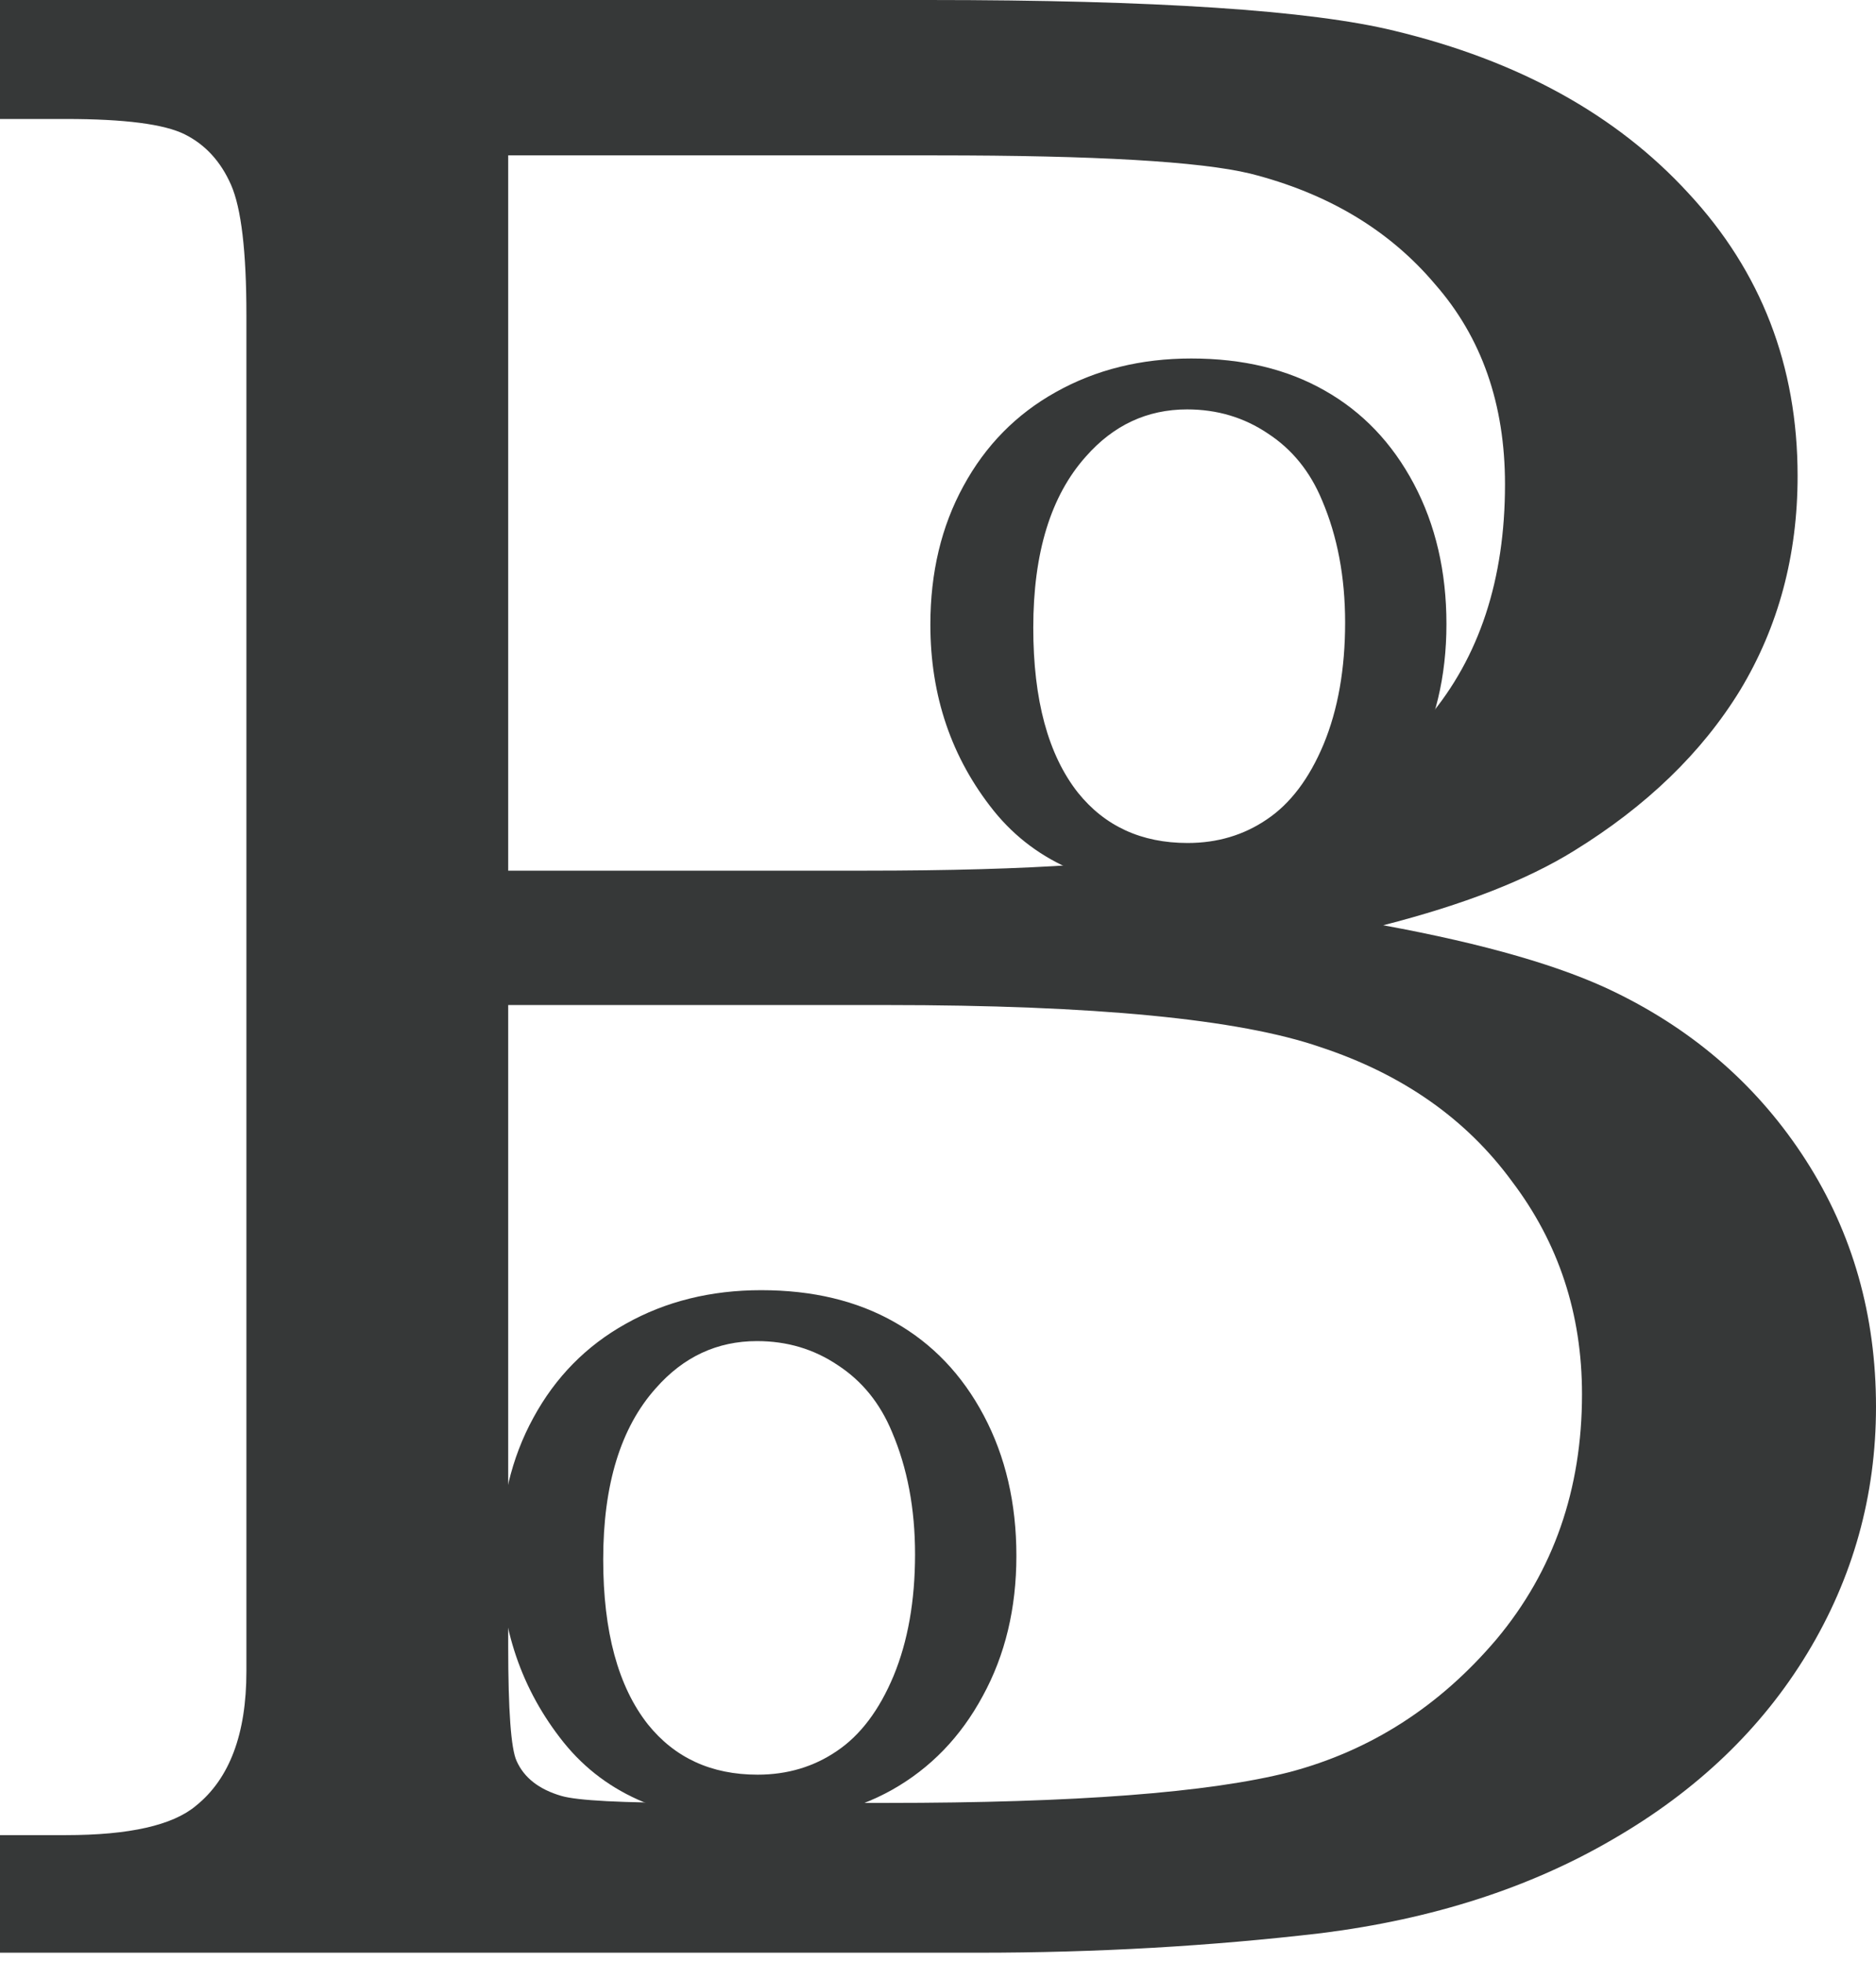 <svg width="130" height="136" viewBox="0 0 130 136" fill="none" xmlns="http://www.w3.org/2000/svg">
<path d="M82.552 24.846C86.118 24.846 89.198 25.586 91.793 27.065C94.412 28.545 96.474 30.703 97.978 33.541C99.481 36.379 100.233 39.617 100.233 43.255C100.233 46.892 99.457 50.13 97.905 52.968C96.377 55.806 94.279 57.977 91.611 59.48C88.967 60.96 85.802 61.7 82.115 61.7C76.246 61.7 71.832 59.868 68.873 56.206C65.939 52.544 64.471 48.239 64.471 43.291C64.471 39.677 65.235 36.476 66.763 33.686C68.291 30.873 70.425 28.702 73.166 27.174C75.931 25.622 79.06 24.846 82.552 24.846ZM82.261 28.375C79.496 28.375 77.156 29.466 75.24 31.649C72.814 34.366 71.602 38.319 71.602 43.509C71.602 48.505 72.633 52.313 74.694 54.933C76.562 57.261 79.096 58.425 82.298 58.425C84.359 58.425 86.19 57.879 87.791 56.788C89.416 55.697 90.726 53.963 91.72 51.585C92.714 49.184 93.212 46.371 93.212 43.145C93.212 39.993 92.678 37.167 91.611 34.669C90.786 32.68 89.537 31.14 87.864 30.048C86.214 28.933 84.347 28.375 82.261 28.375Z" fill="#363838"/>
<path d="M52.751 89.418C56.316 89.418 59.397 90.158 61.992 91.637C64.611 93.117 66.673 95.275 68.176 98.113C69.68 100.951 70.432 104.189 70.432 107.827C70.432 111.465 69.656 114.703 68.103 117.541C66.576 120.378 64.478 122.549 61.81 124.052C59.166 125.532 56.001 126.272 52.314 126.272C46.445 126.272 42.031 124.44 39.072 120.778C36.137 117.116 34.67 112.811 34.67 107.863C34.67 104.249 35.434 101.048 36.962 98.258C38.49 95.445 40.624 93.275 43.365 91.747C46.13 90.194 49.258 89.418 52.751 89.418ZM52.46 92.947C49.695 92.947 47.355 94.038 45.439 96.222C43.013 98.938 41.8 102.891 41.8 108.082C41.8 113.078 42.831 116.885 44.893 119.505C46.761 121.833 49.295 122.997 52.497 122.997C54.558 122.997 56.389 122.452 57.99 121.36C59.615 120.269 60.924 118.535 61.919 116.158C62.913 113.757 63.41 110.943 63.41 107.717C63.41 104.565 62.877 101.739 61.81 99.241C60.985 97.252 59.736 95.712 58.063 94.621C56.413 93.505 54.546 92.947 52.46 92.947Z" fill="#363838"/>
<path d="M0 0H64.321C80.037 0 90.806 0.711 96.627 2.134C105.229 4.204 112.02 7.955 117 13.388C122.045 18.821 124.567 25.353 124.567 32.985C124.567 38.483 123.241 43.43 120.589 47.828C117.938 52.162 114.089 55.88 109.045 58.985C105.811 60.99 101.413 62.704 95.851 64.127C102.9 65.421 108.269 66.973 111.955 68.784C117.517 71.5 121.915 75.381 125.149 80.425C128.383 85.47 130 91.162 130 97.5C130 103.644 128.415 109.336 125.246 114.574C122.077 119.813 117.582 124.114 111.761 127.478C106.005 130.841 99.279 133.007 91.582 133.978C83.885 134.883 75.963 135.336 67.813 135.336H0V127.187H4.56C8.958 127.187 11.965 126.508 13.582 125.149C15.911 123.273 17.075 120.169 17.075 115.836V21.828C17.075 17.43 16.719 14.423 16.008 12.806C15.296 11.189 14.229 10.025 12.806 9.313C11.383 8.602 8.634 8.246 4.56 8.246H0V0ZM35.216 10.769V60.343H59.955C71.532 60.343 79.455 59.794 83.724 58.694C90.385 56.948 95.462 53.973 98.955 49.768C102.512 45.565 104.291 40.164 104.291 33.567C104.291 28.005 102.674 23.38 99.44 19.694C96.271 15.943 92.002 13.388 86.634 12.03C83.142 11.189 75.898 10.769 64.903 10.769H35.216ZM35.216 69.656V114.09C35.216 118.552 35.41 121.204 35.798 122.045C36.316 123.209 37.351 124.018 38.903 124.47C40.002 124.793 43.107 124.955 48.216 124.955H61.41C74.475 124.955 83.789 124.244 89.351 122.821C94.978 121.333 99.763 118.261 103.709 113.604C107.654 108.883 109.627 103.224 109.627 96.627C109.627 91.064 108.01 86.149 104.776 81.881C101.607 77.547 97.177 74.443 91.485 72.567C85.858 70.627 75.833 69.656 61.41 69.656H35.216Z" fill="#363838"/>
</svg>
